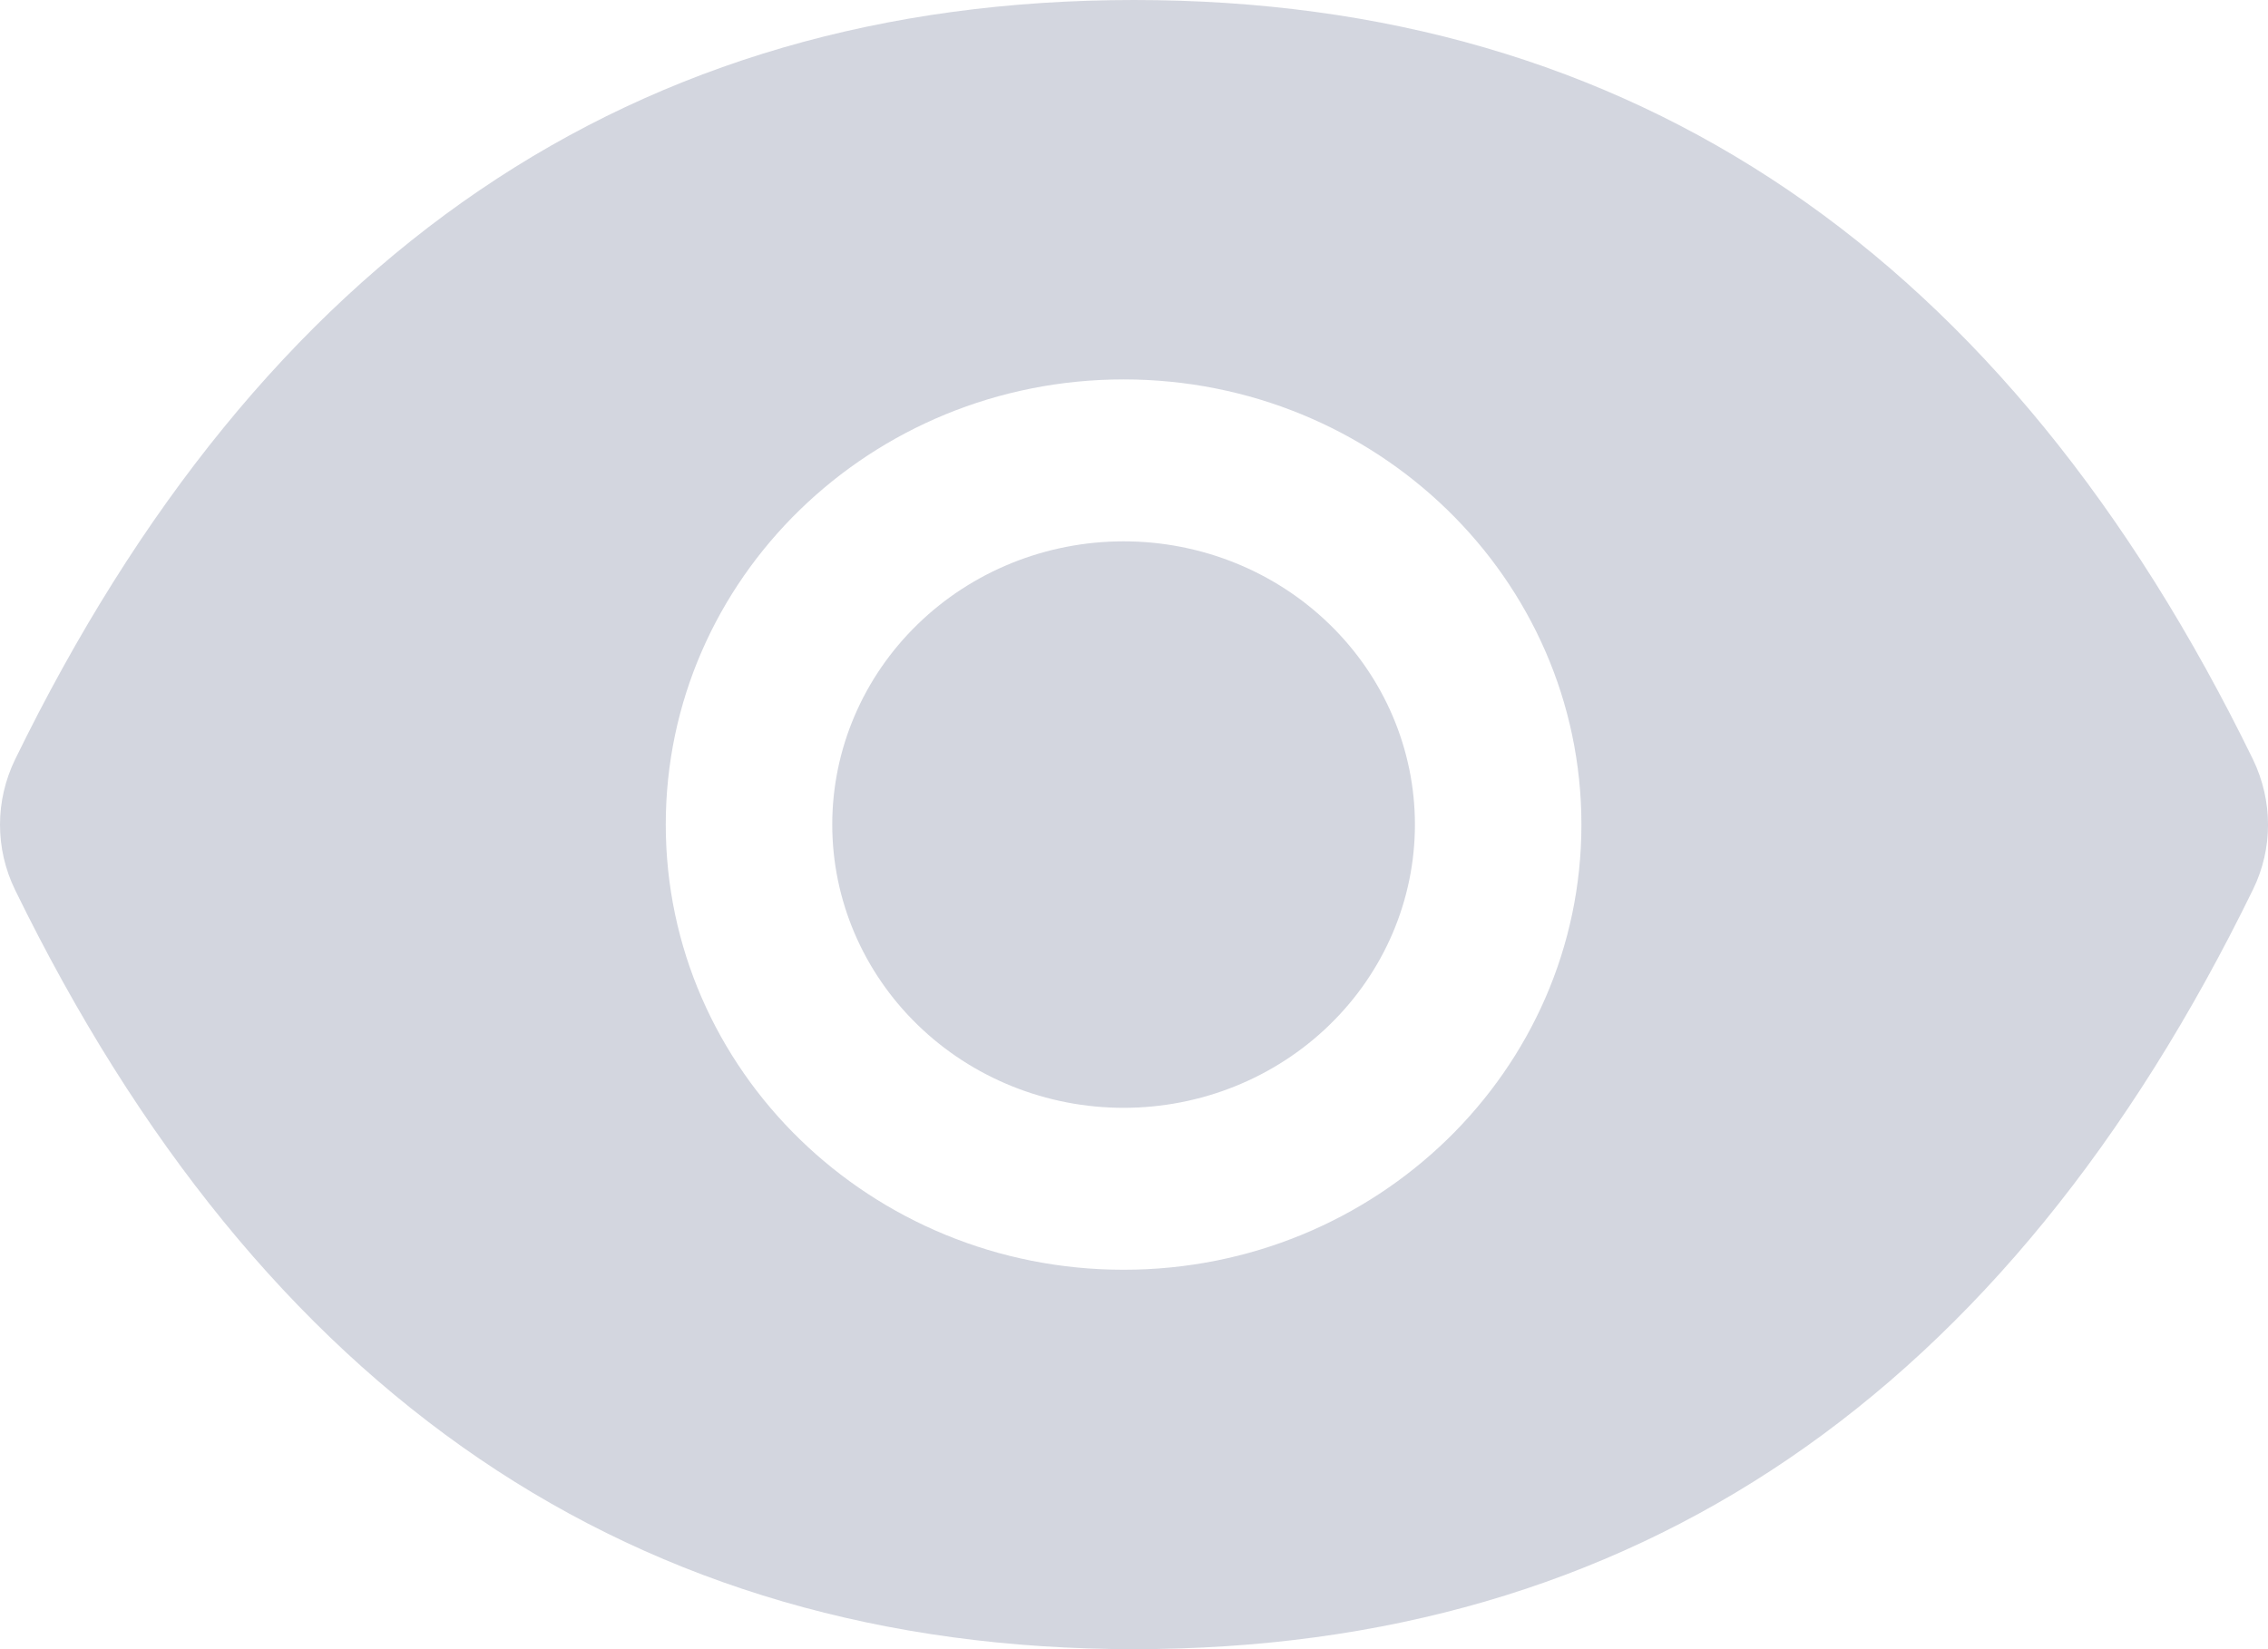 <svg width="22" height="16" viewBox="0 0 22 16" fill="none" xmlns="http://www.w3.org/2000/svg">
<path d="M8.073 8C8.073 8.729 8.371 9.428 8.901 9.943C9.431 10.459 10.15 10.748 10.899 10.748C11.649 10.748 12.367 10.459 12.897 9.943C13.427 9.428 13.725 8.729 13.725 8C13.725 7.271 13.427 6.572 12.897 6.057C12.367 5.541 11.649 5.252 10.899 5.252C10.15 5.252 9.431 5.541 8.901 6.057C8.371 6.572 8.073 7.271 8.073 8ZM21.854 7.367C19.462 2.466 15.847 0 11 0C6.151 0 2.538 2.466 0.146 7.369C0.05 7.567 0 7.783 0 8.001C0 8.22 0.05 8.436 0.146 8.633C2.538 13.534 6.153 16 11 16C15.849 16 19.462 13.534 21.854 8.631C22.049 8.233 22.049 7.772 21.854 7.367ZM10.899 12.319C8.447 12.319 6.458 10.385 6.458 8C6.458 5.615 8.447 3.681 10.899 3.681C13.351 3.681 15.34 5.615 15.34 8C15.34 10.385 13.351 12.319 10.899 12.319Z" fill="#233363" fill-opacity="0.2"/>
</svg>
